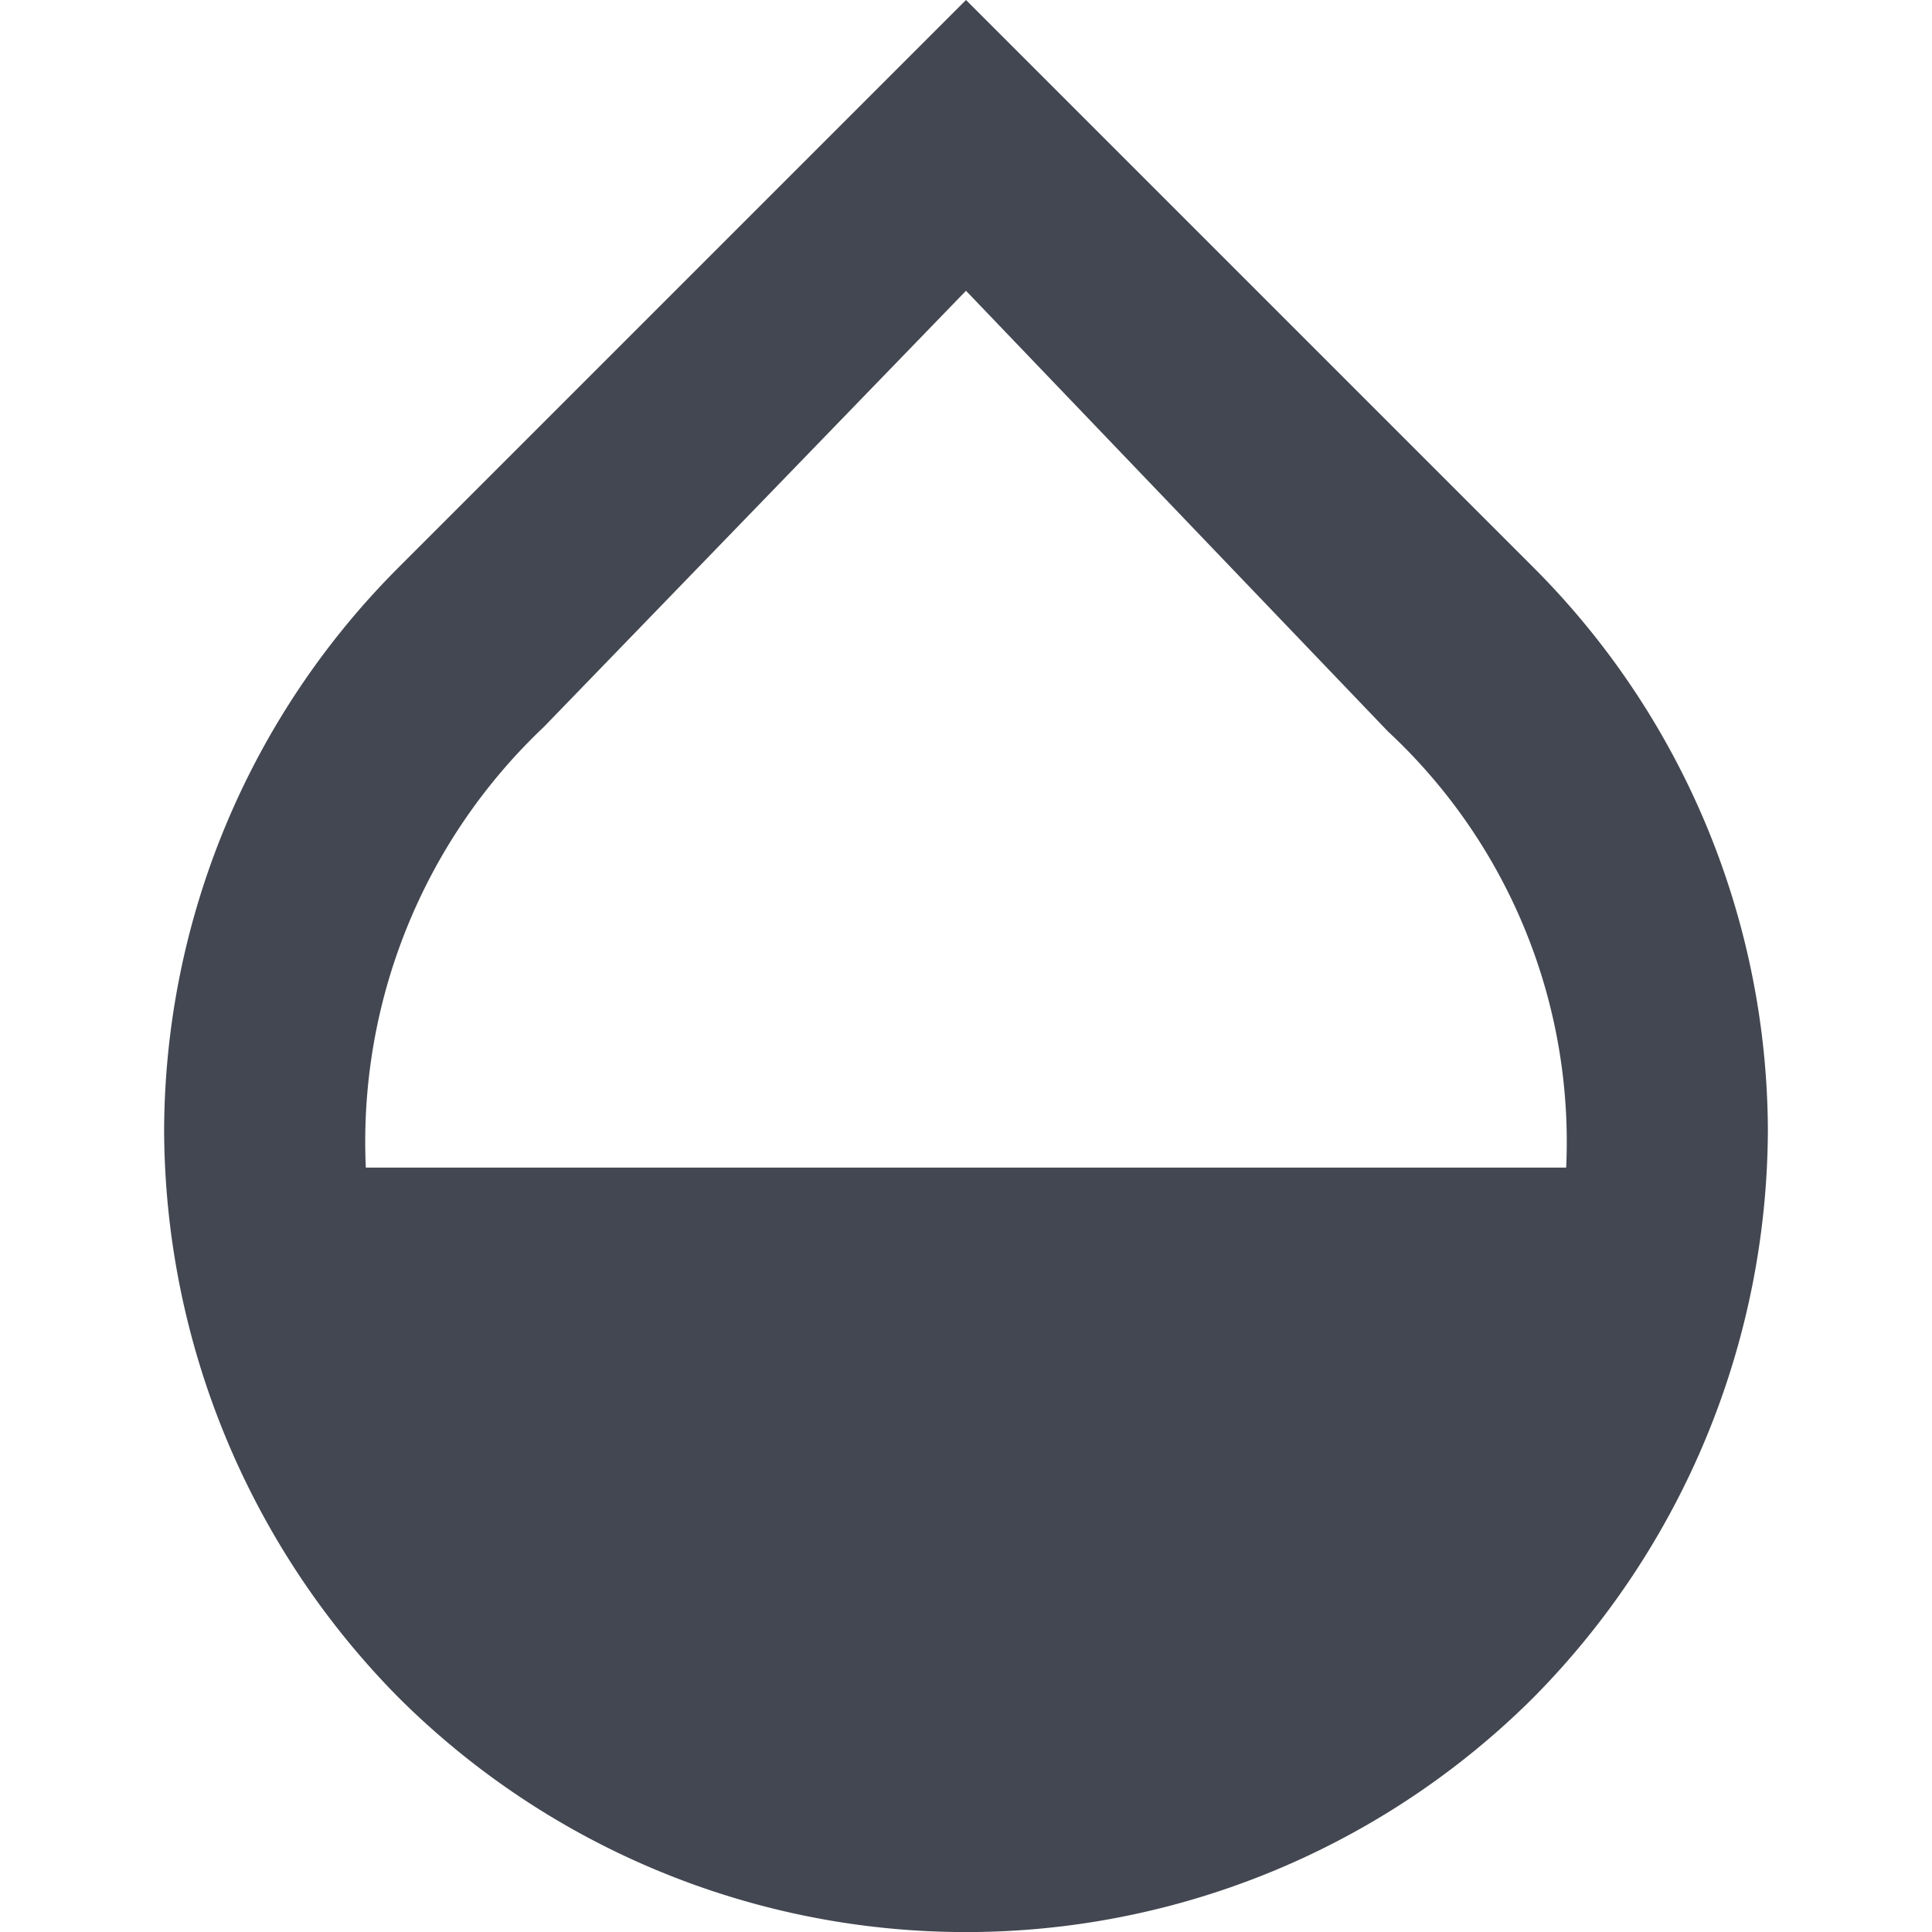 <svg id="레이어_1" data-name="레이어 1" xmlns="http://www.w3.org/2000/svg" viewBox="0 0 20 20"><defs><style>.cls-1{fill:#434751;}</style></defs><path class="cls-1" d="M3.787,12.087H16.213a5.8,5.8,0,0,0-1.844-4.514L10,3.01,5.631,7.524A5.91,5.91,0,0,0,3.787,12.087ZM15.874,5.874a8.279,8.279,0,0,1,2.427,5.825,8.391,8.391,0,0,1-2.427,5.874,8.32,8.32,0,0,1-11.748,0,8.391,8.391,0,0,1-2.427-5.874,8.279,8.279,0,0,1,2.427-5.825L10,0Z"/></svg>